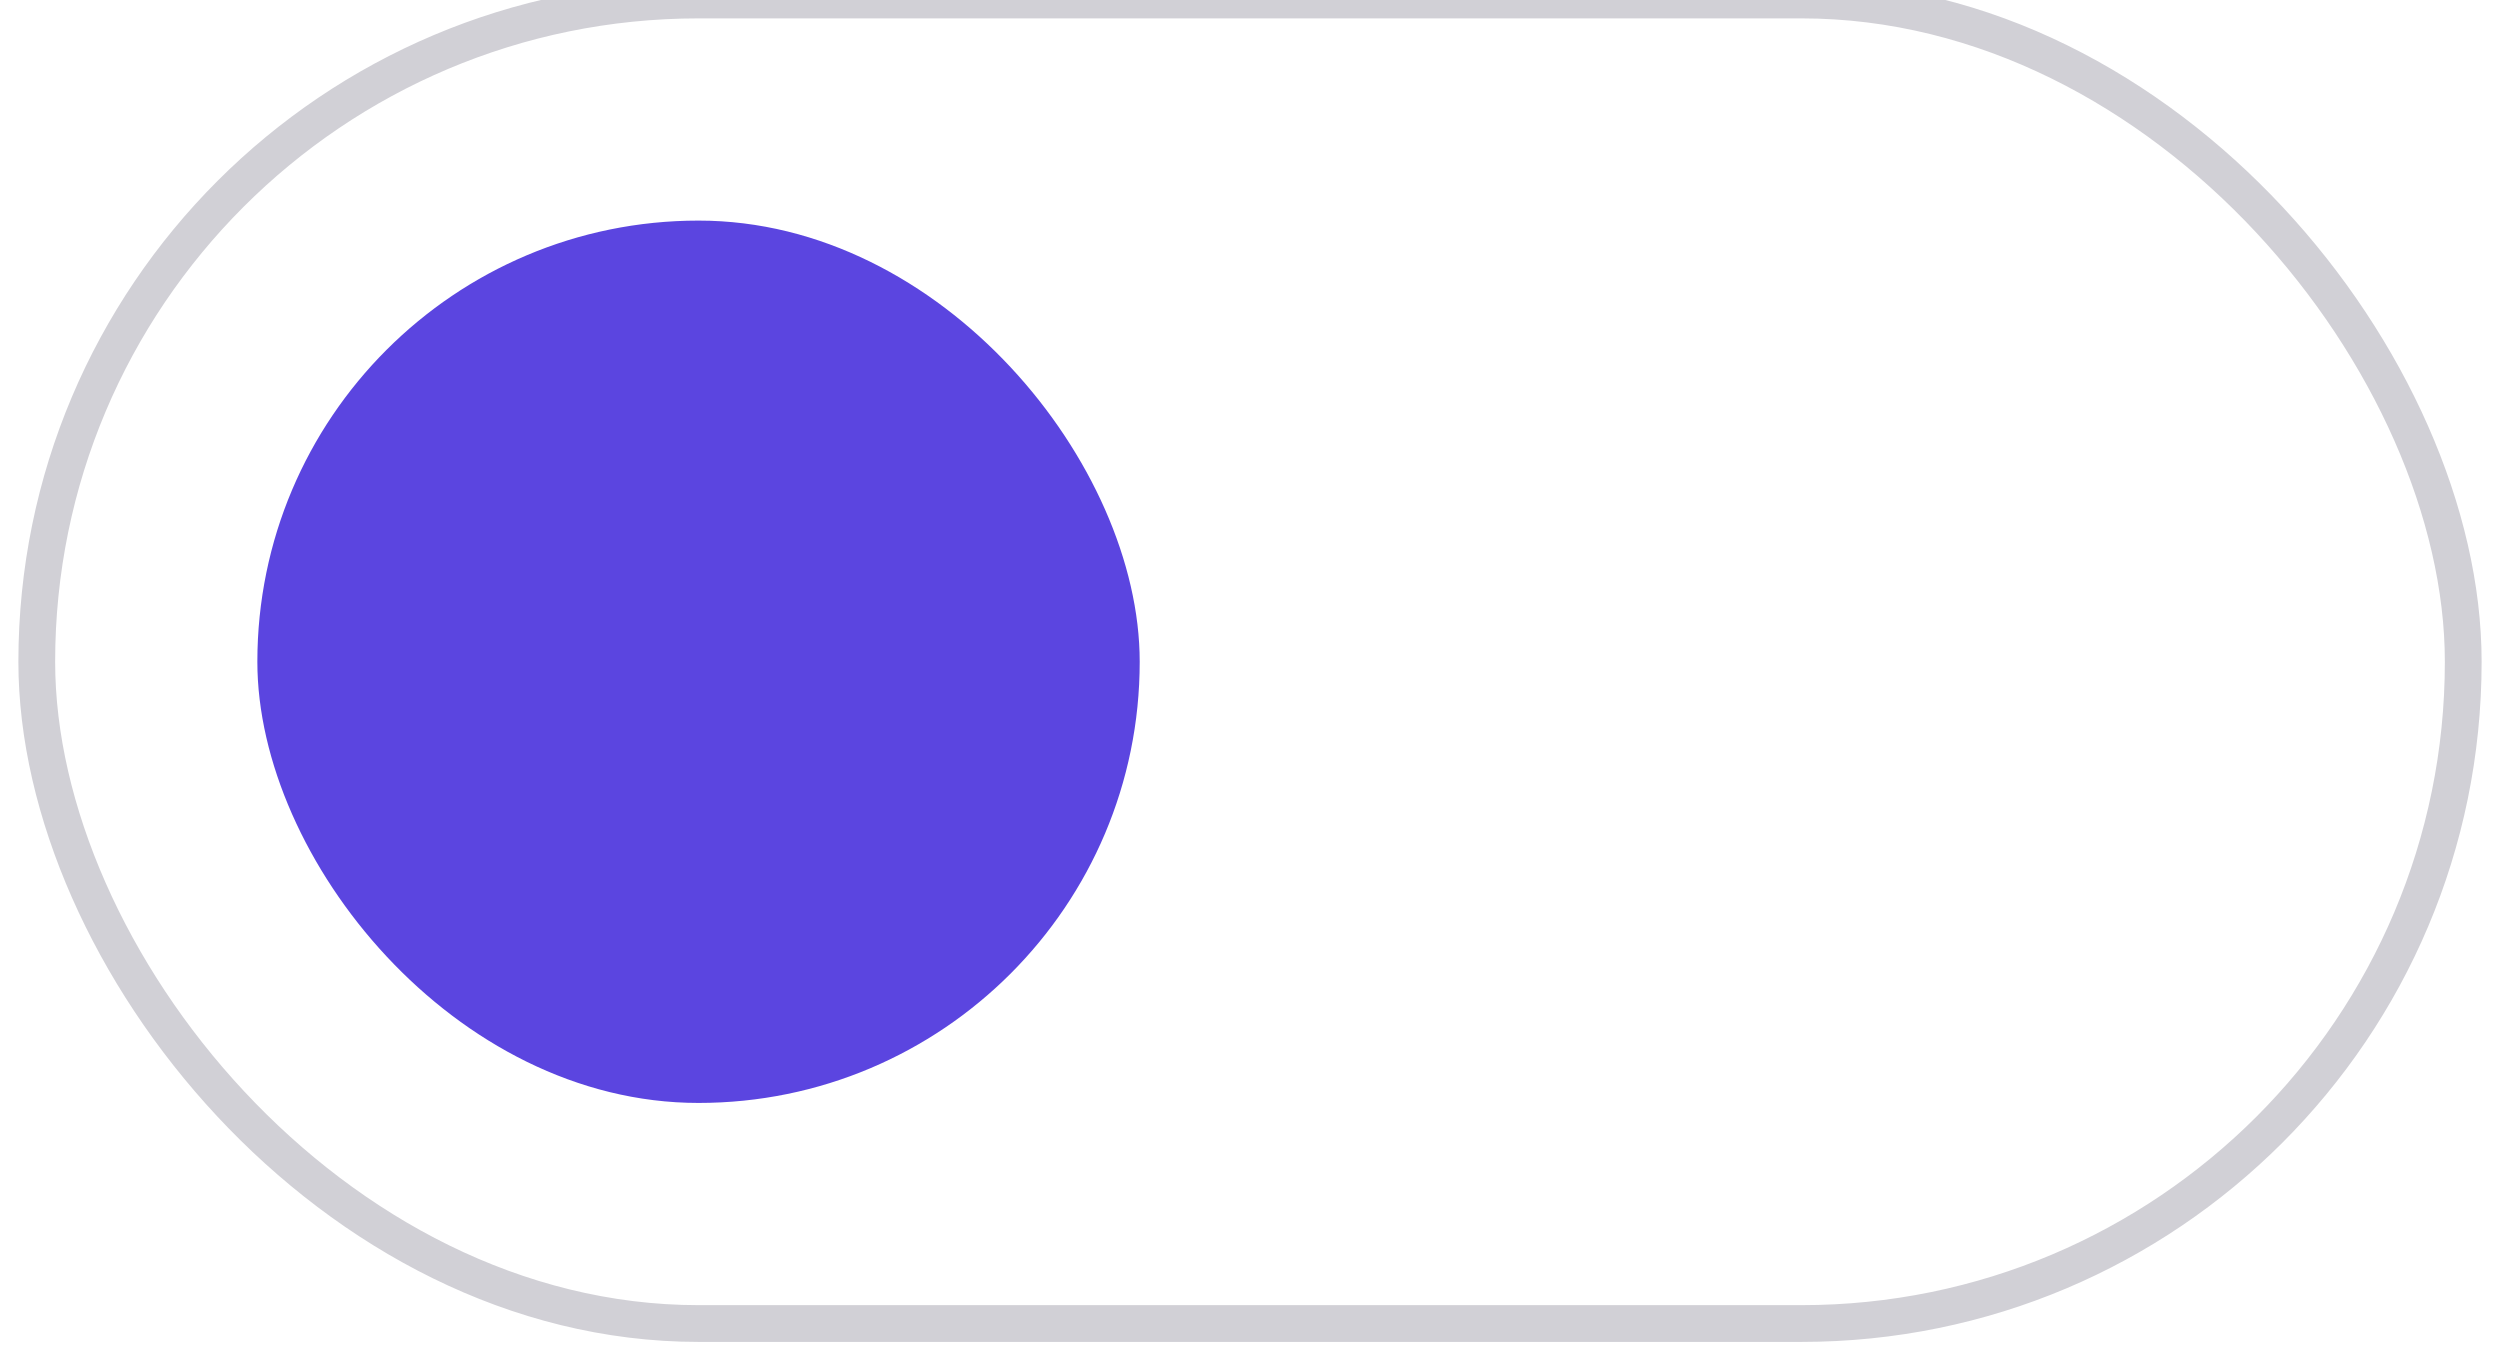 <svg width="68" height="37" viewBox="0 0 68 37" fill="none" xmlns="http://www.w3.org/2000/svg">
<rect x="1" width="66" height="36" rx="18" stroke="#D1D0D6"/>
<rect x="7" y="6" width="24" height="24" rx="12" fill="#5B45E0"/>
</svg>
